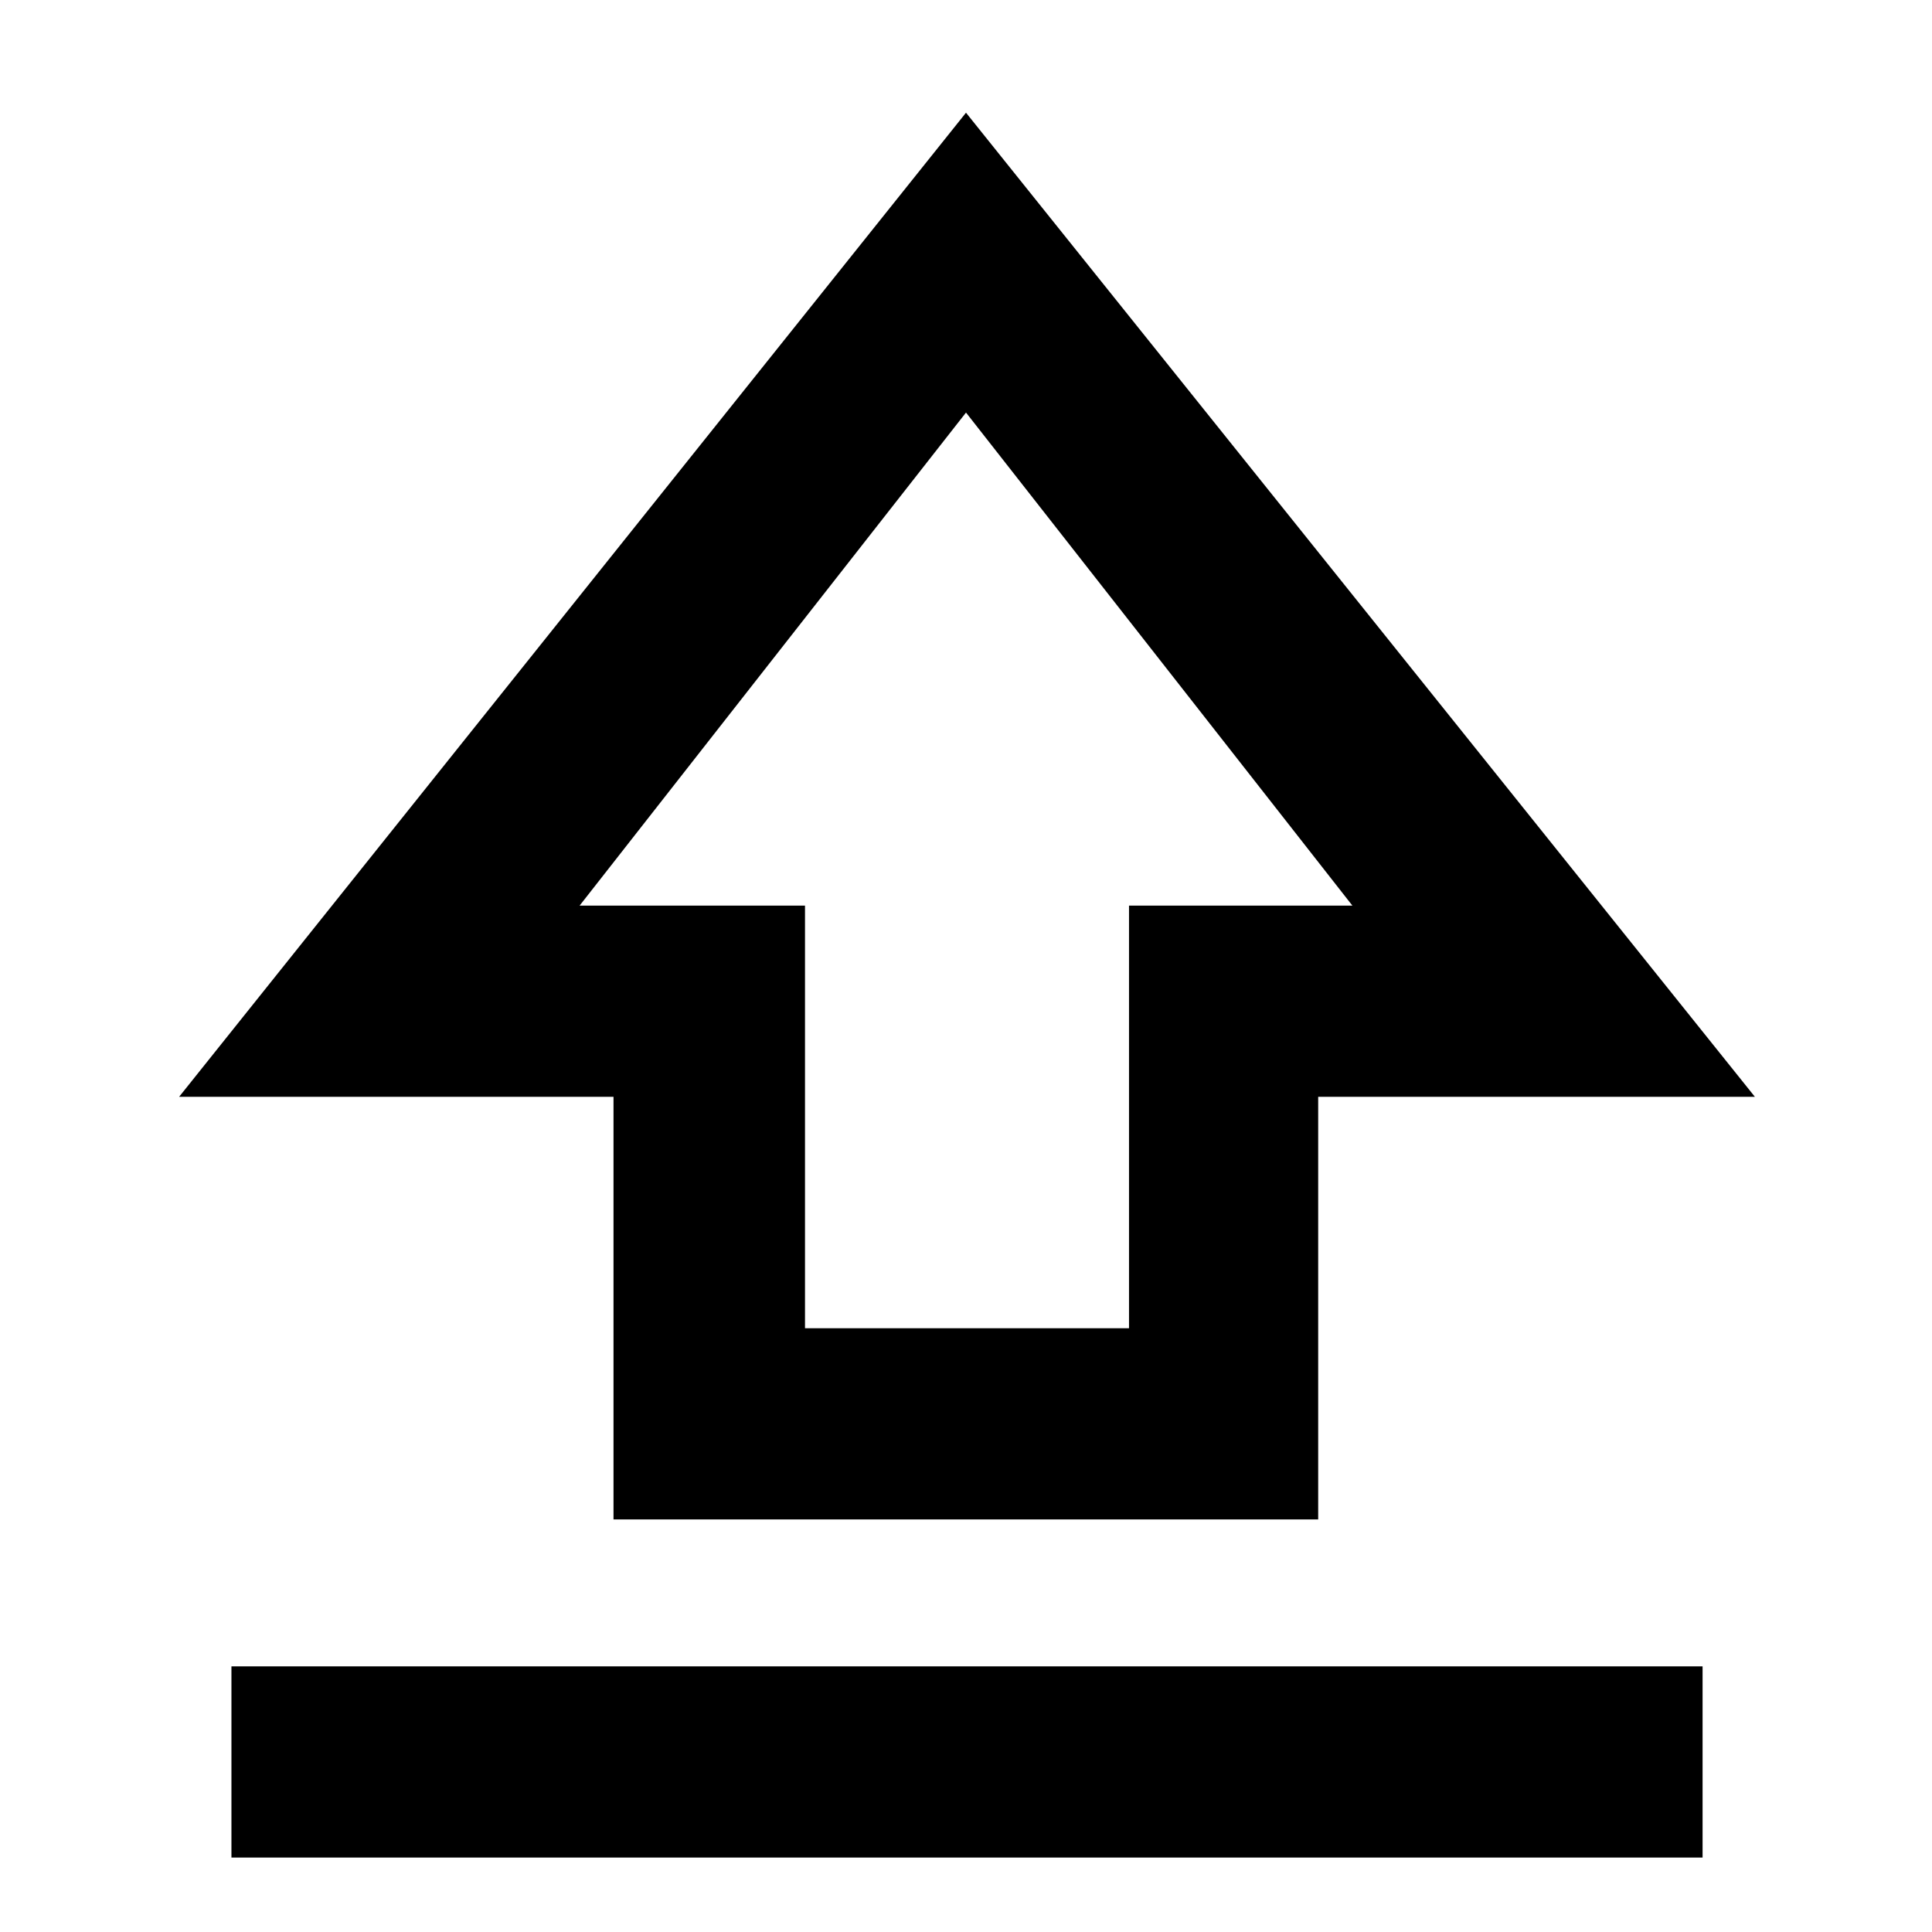 <svg xmlns="http://www.w3.org/2000/svg" width="48" height="48" viewBox="0 -960 960 960"><path d="M304.846-205v-210H89l391-489 392 489H655v210H304.846ZM400-300h161v-210h111L480-755 288-510h112v210Zm80-240ZM115-37v-95h731v95H115Z"/></svg>